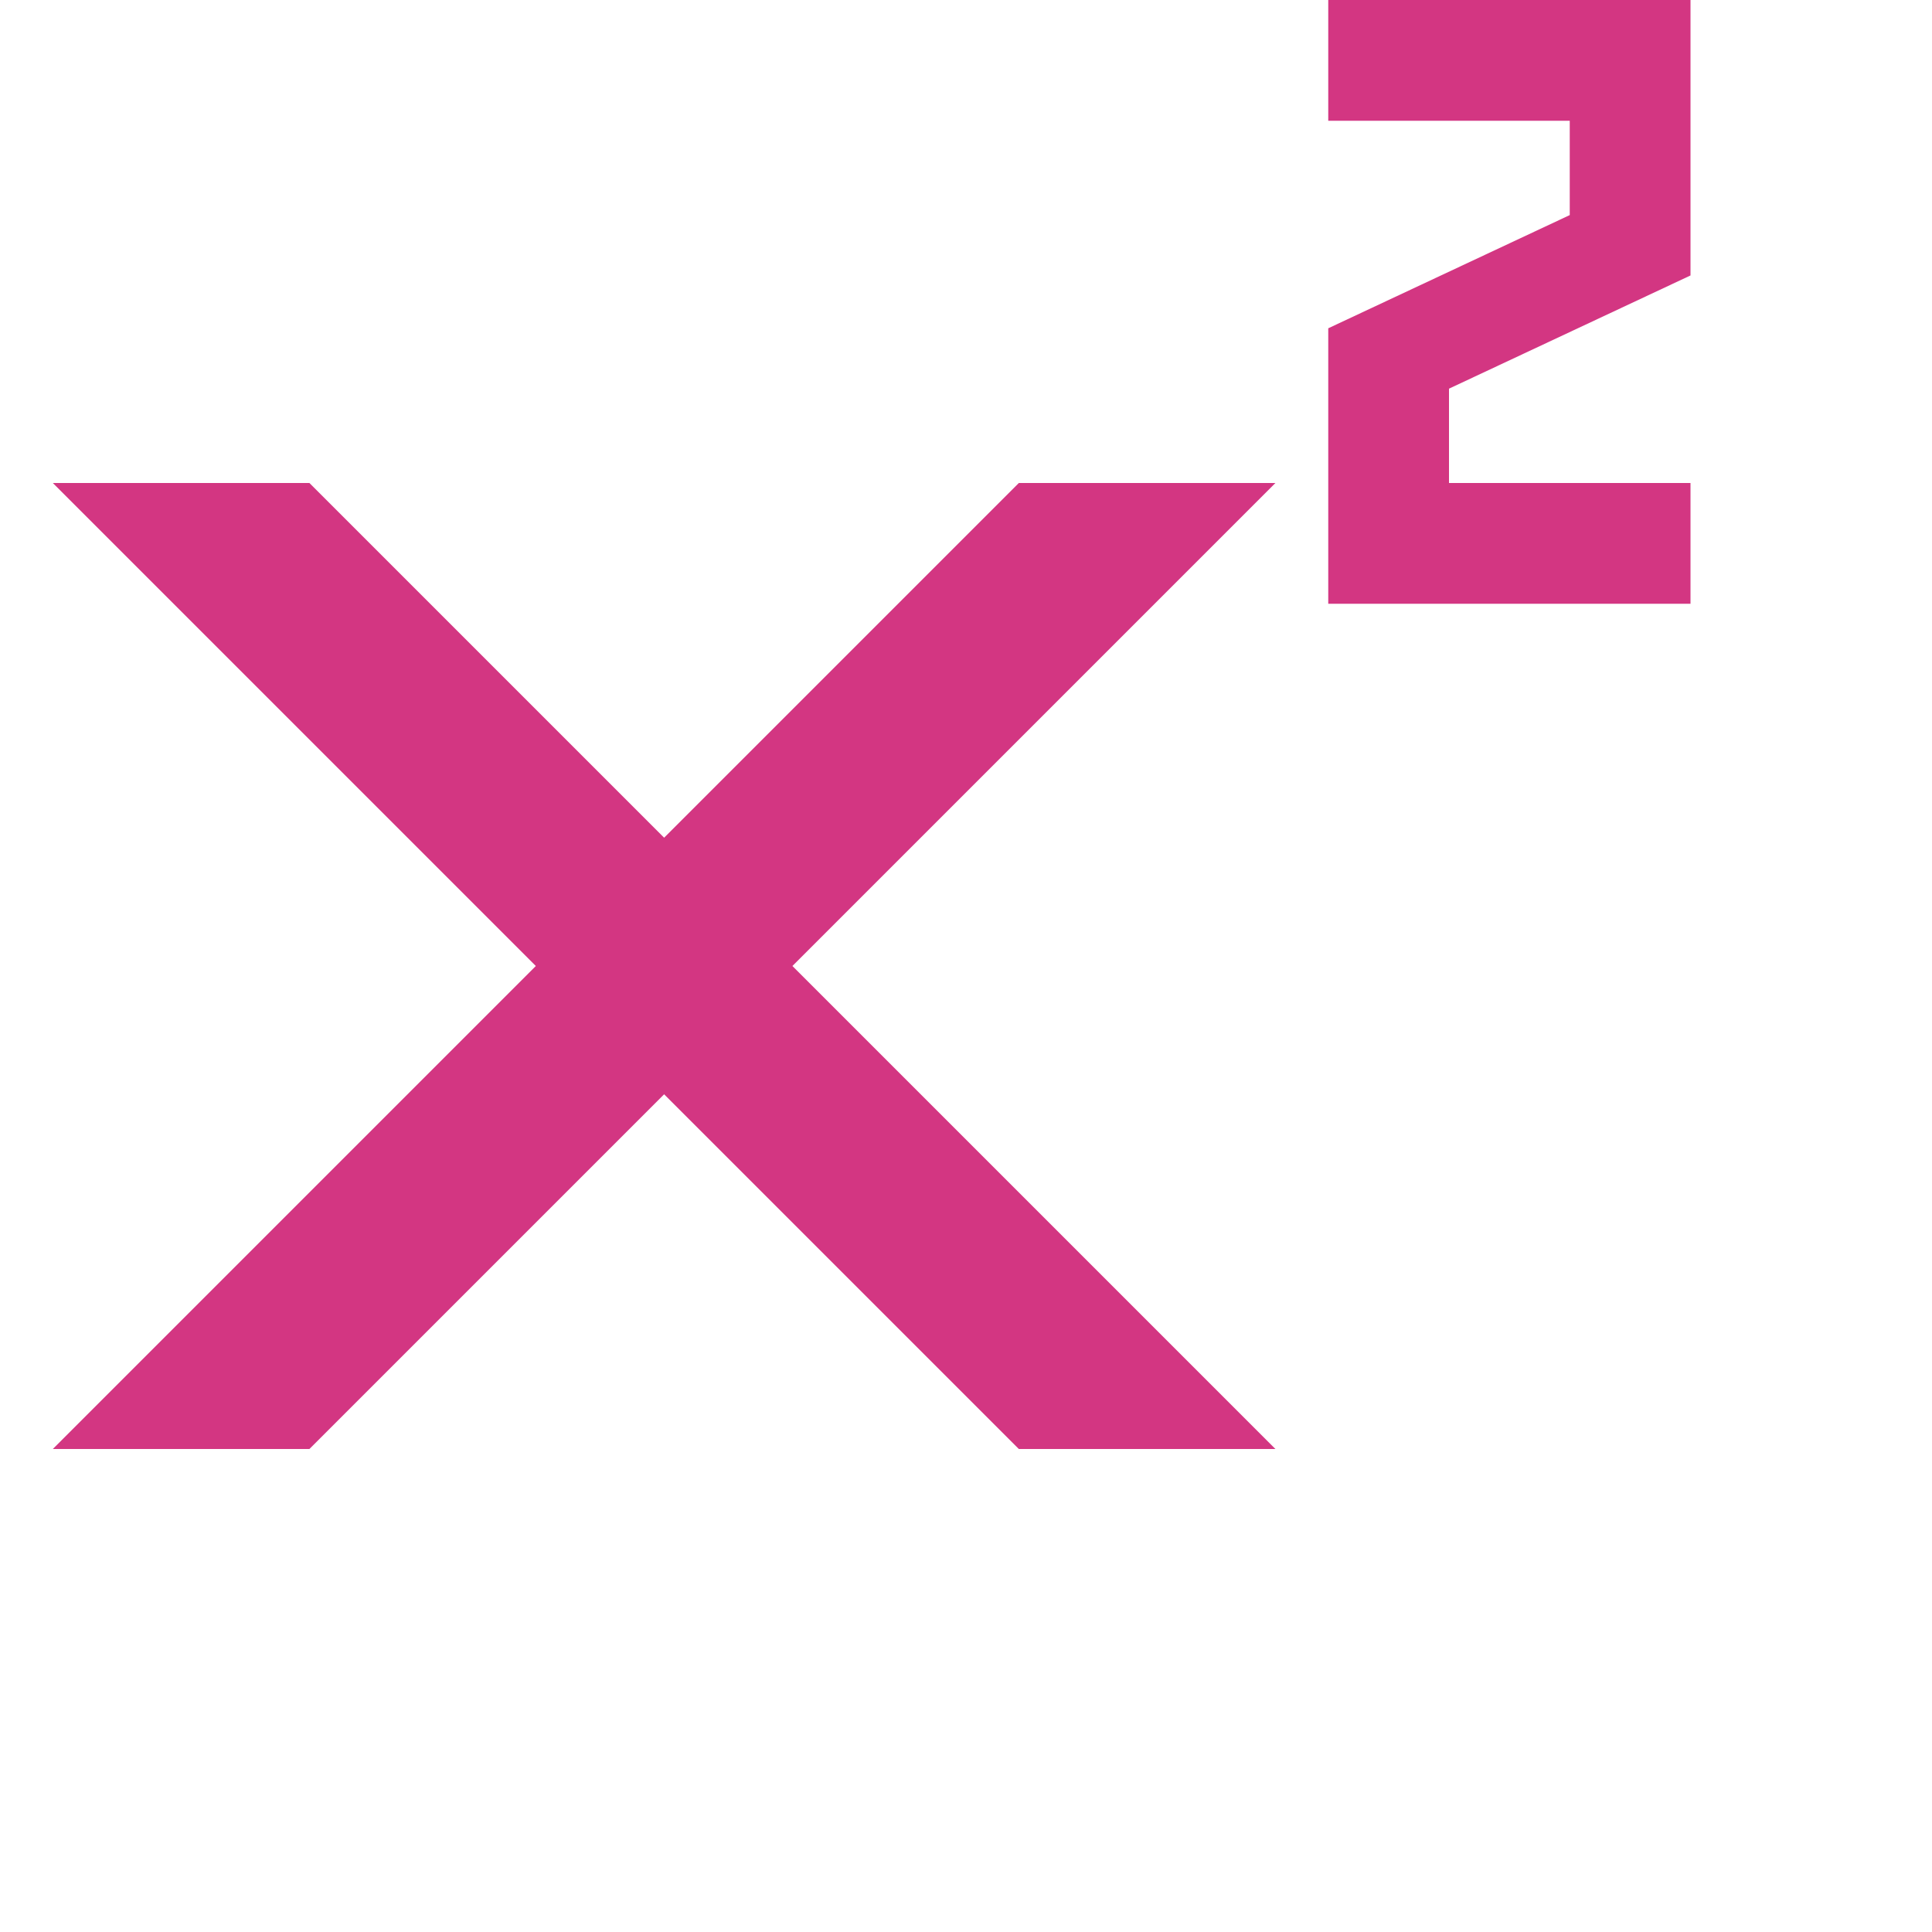 <!DOCTYPE svg PUBLIC "-//W3C//DTD SVG 1.1//EN" "http://www.w3.org/Graphics/SVG/1.1/DTD/svg11.dtd">
<svg xmlns="http://www.w3.org/2000/svg" xmlns:xlink="http://www.w3.org/1999/xlink" version="1.1" width="64px" height="64px" viewBox="0 0 64 64">
<path d="M48 12.875v3.125h8v4h-12v-9.125l8-3.75v-3.125h-8v-4h12v9.125zM42.25 16h-8.5l-11.75 11.75-11.75-11.75h-8.5l16 16-16 16h8.5l11.75-11.75 11.75 11.75h8.5l-16-16z" fill="#d33682"/>
</svg>